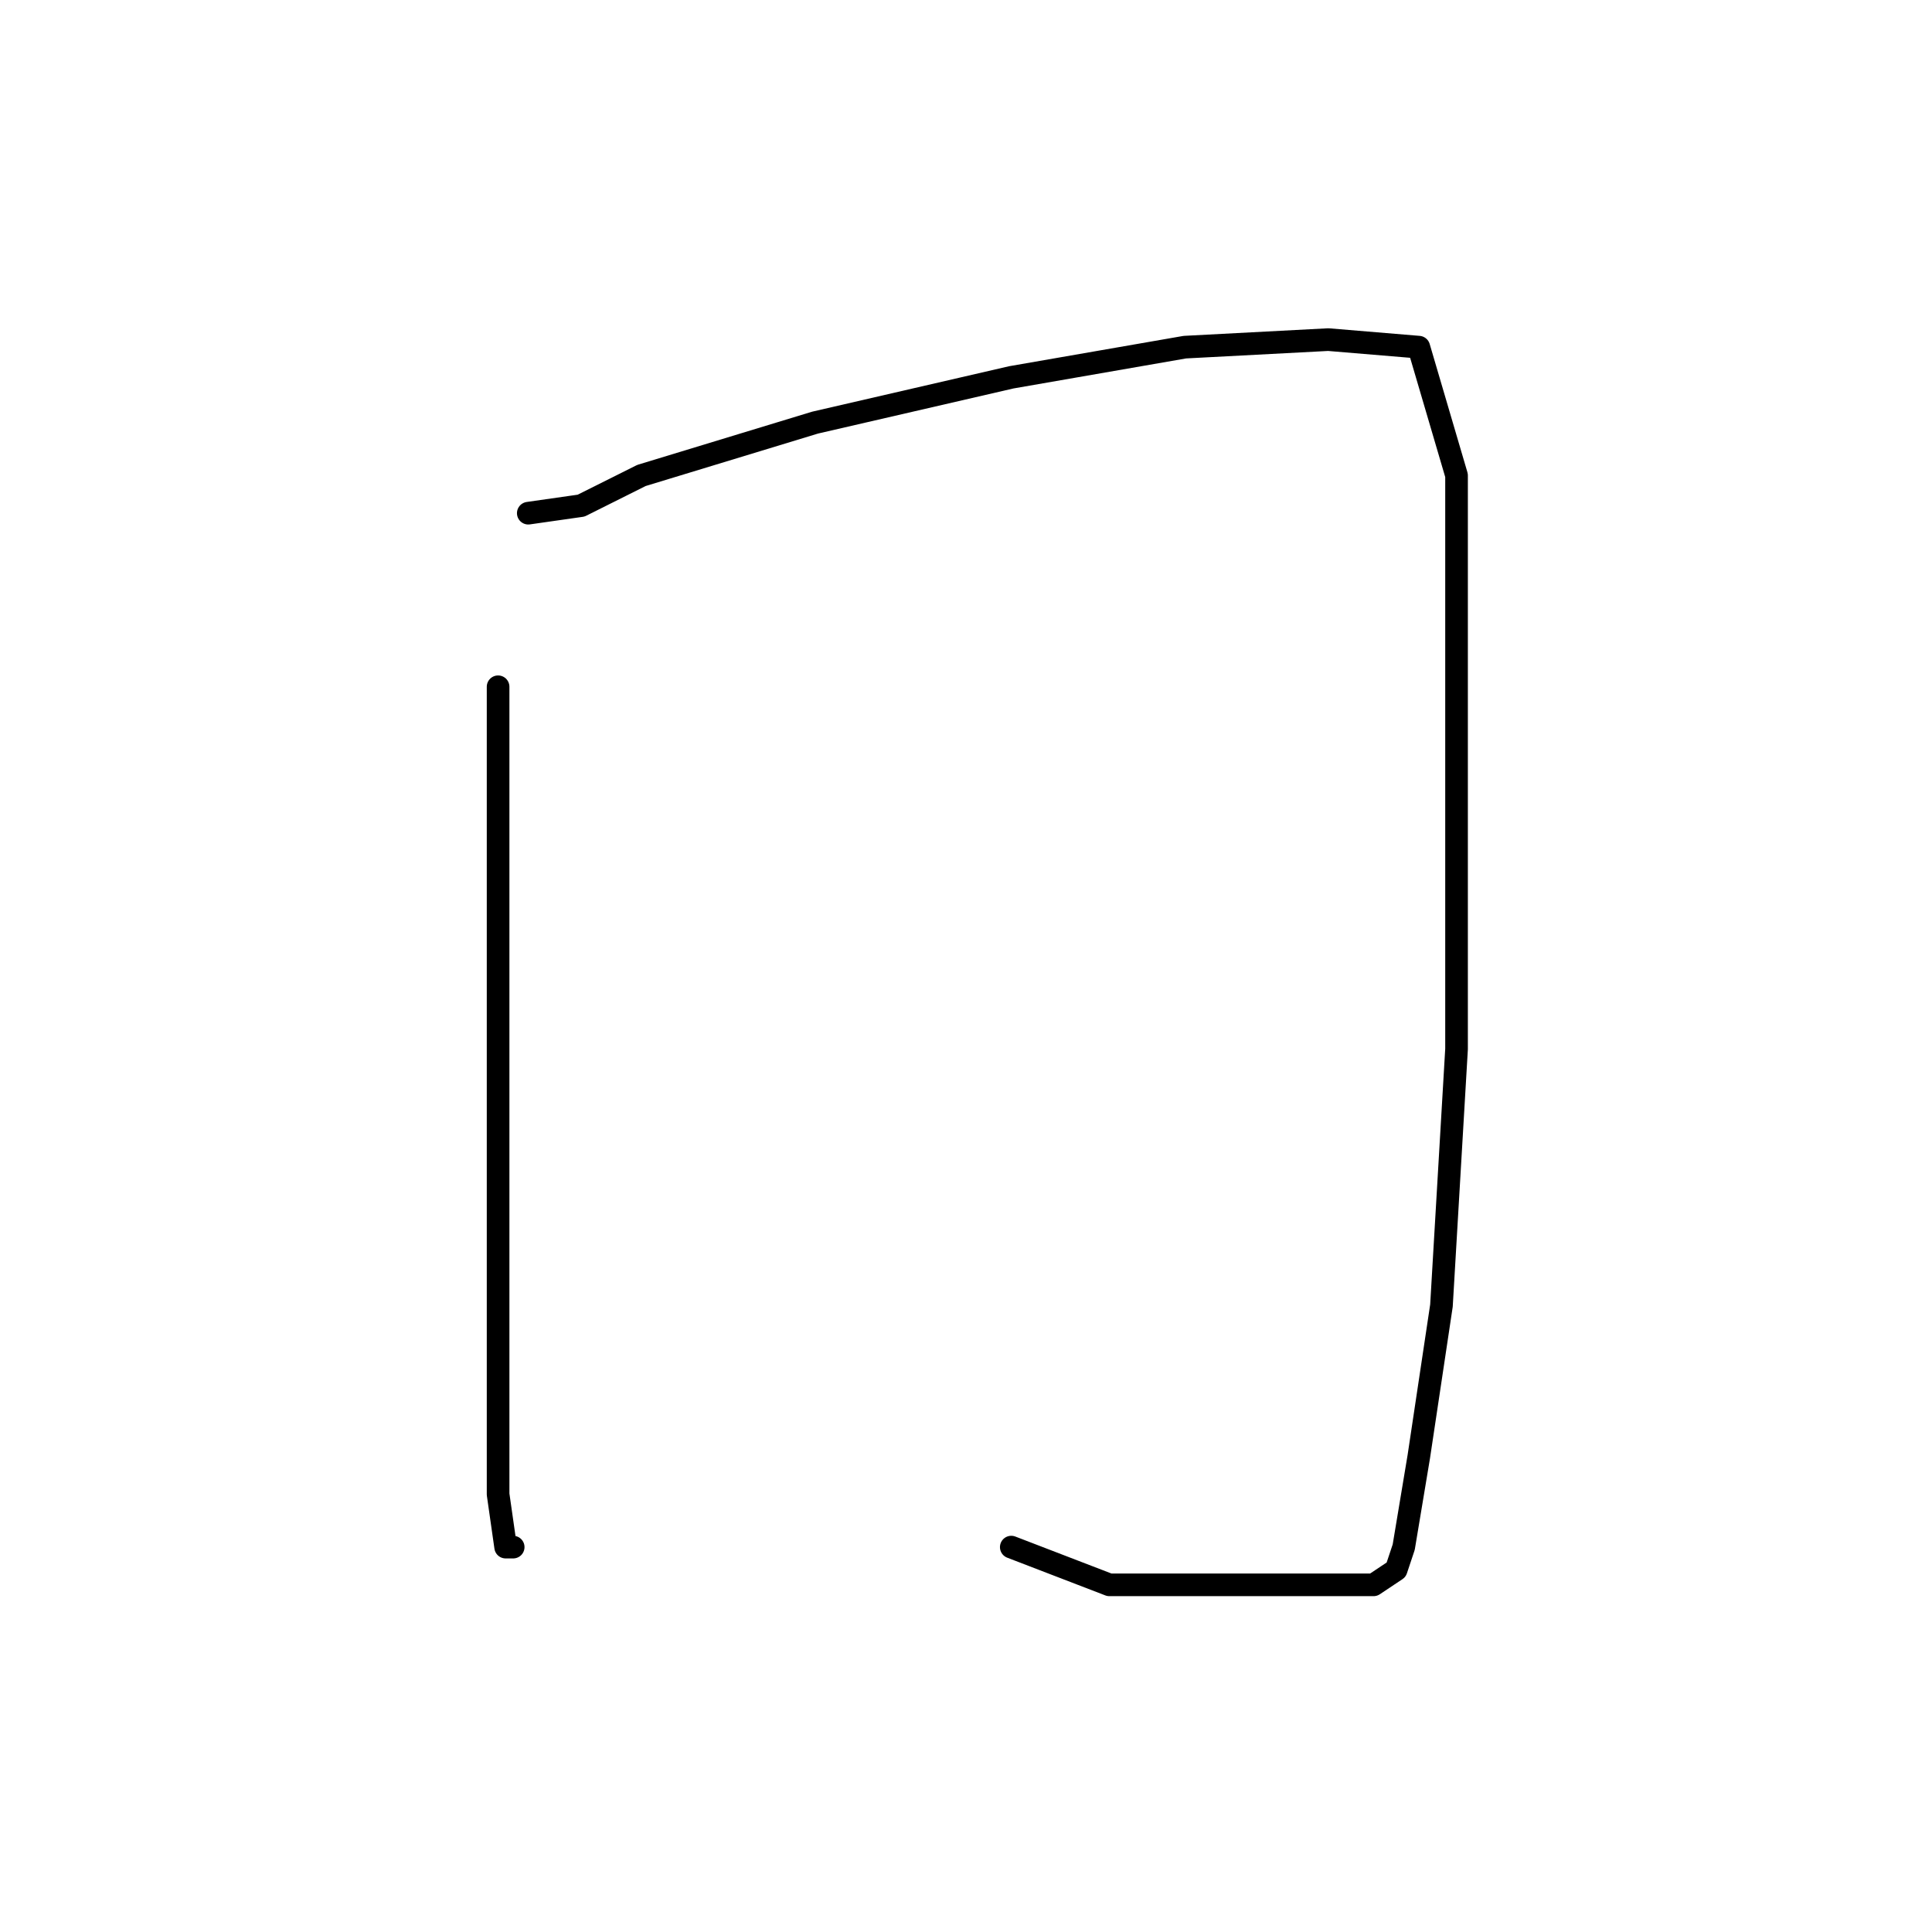 <?xml version="1.0" standalone="no"?>
    <svg width="256" height="256" xmlns="http://www.w3.org/2000/svg" version="1.1">
    <polyline stroke="black" stroke-width="3" stroke-linecap="round" fill="transparent" stroke-linejoin="round" points="66 91 66 120 66 153 66 180 66 198 67 205 68 205 68 205 " />
        <polyline stroke="black" stroke-width="3" stroke-linecap="round" fill="transparent" stroke-linejoin="round" points="70 68 77 67 85 63 108 56 134 50 157 46 176 45 188 46 193 63 193 99 193 139 191 173 188 193 186 205 185 208 182 210 171 210 147 210 134 205 134 205 " />
        </svg>